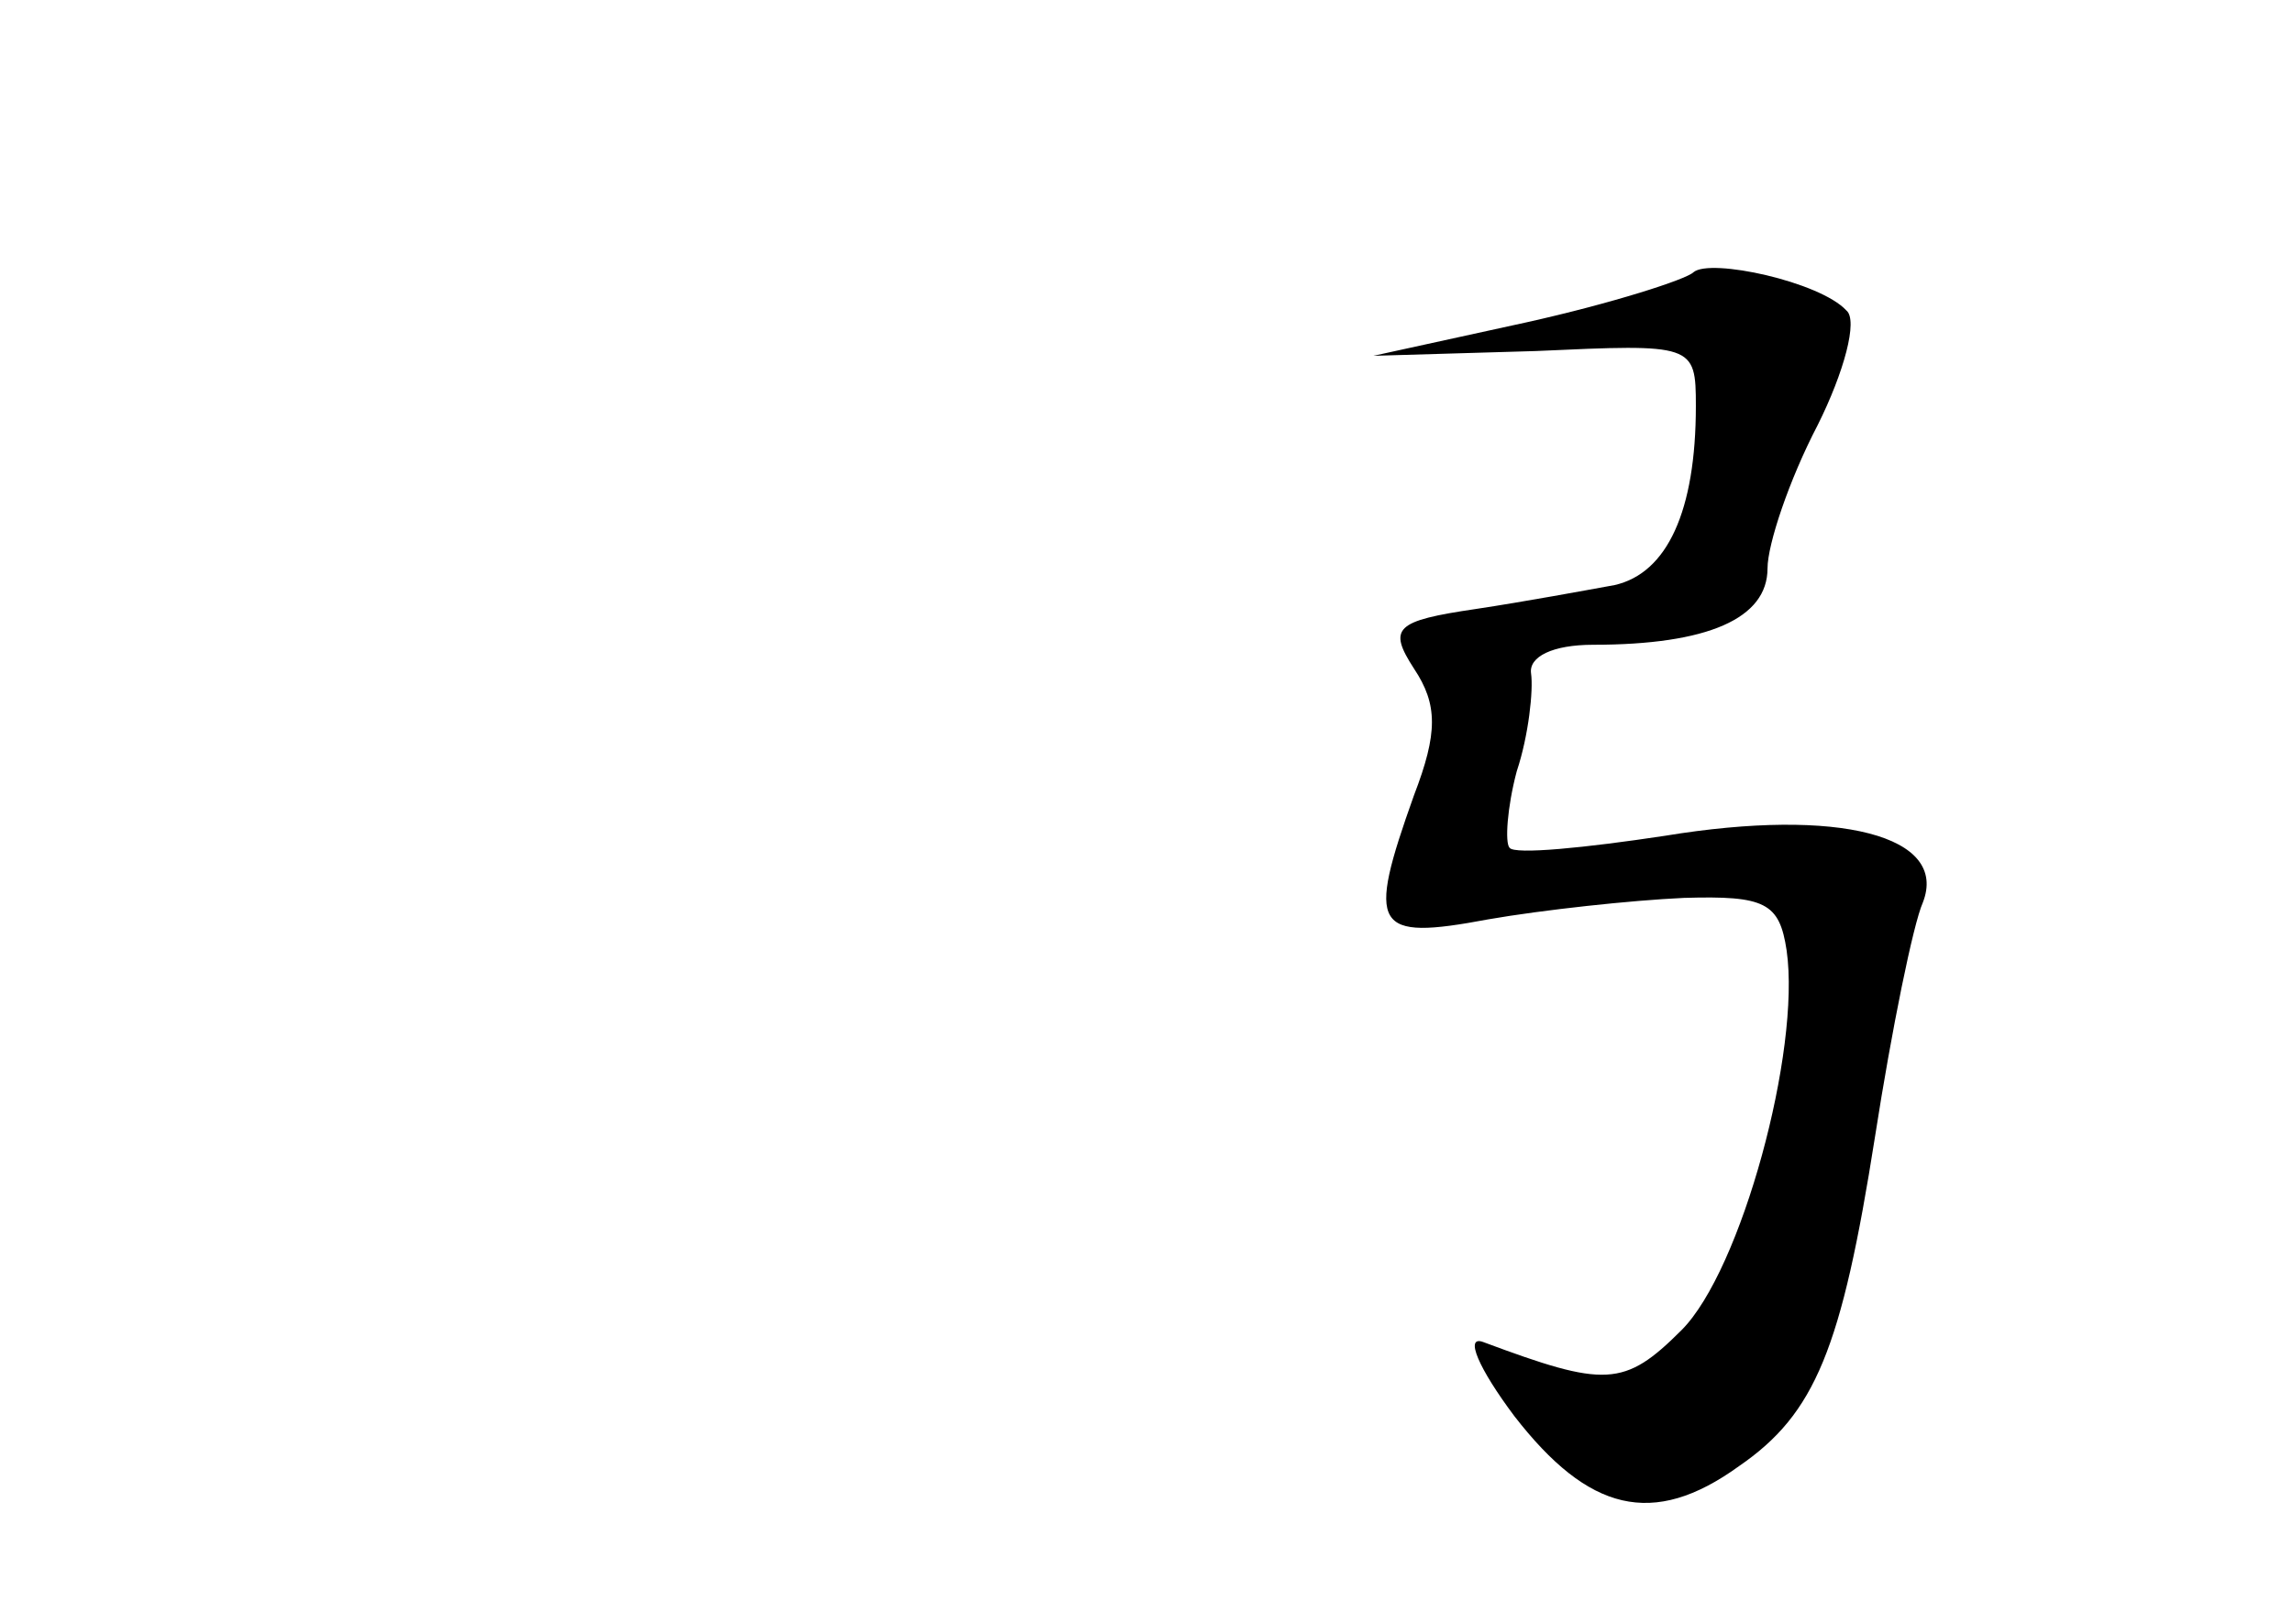 <?xml version="1.0" standalone="no"?>
<!DOCTYPE svg PUBLIC "-//W3C//DTD SVG 20010904//EN"
 "http://www.w3.org/TR/2001/REC-SVG-20010904/DTD/svg10.dtd">
<svg version="1.0" xmlns="http://www.w3.org/2000/svg"
 width="96pt" height="68pt" viewBox="0 0 96 68"
 preserveAspectRatio="xMidYMid meet">
<g transform="translate(0,68) scale(0.1,-0.1)"
fill="#000000" stroke="none">
<path d="M709 566 c-3 -3 -34 -13 -70 -21 l-64 -14 68 2 c66 3 67 3 67 -23 0
-44 -12 -70 -34 -75 -11 -2 -38 -7 -58 -10 -34 -5 -37 -8 -26 -25 10 -15 10
-27 0 -53 -20 -56 -17 -61 31 -52 23 4 60 8 82 9 34 1 40 -2 43 -22 6 -42 -19
-134 -44 -159 -24 -24 -32 -24 -83 -5 -8 3 -2 -11 13 -31 31 -40 58 -47 94
-21 32 22 43 49 57 138 7 45 16 89 20 98 11 28 -35 40 -108 28 -33 -5 -63 -8
-65 -5 -2 2 -1 17 3 32 5 15 7 34 6 41 -1 7 9 12 26 12 48 0 73 11 73 32 0 10
9 37 21 60 11 22 17 44 12 48 -11 12 -57 22 -64 16z"/>
</g>
</svg>
